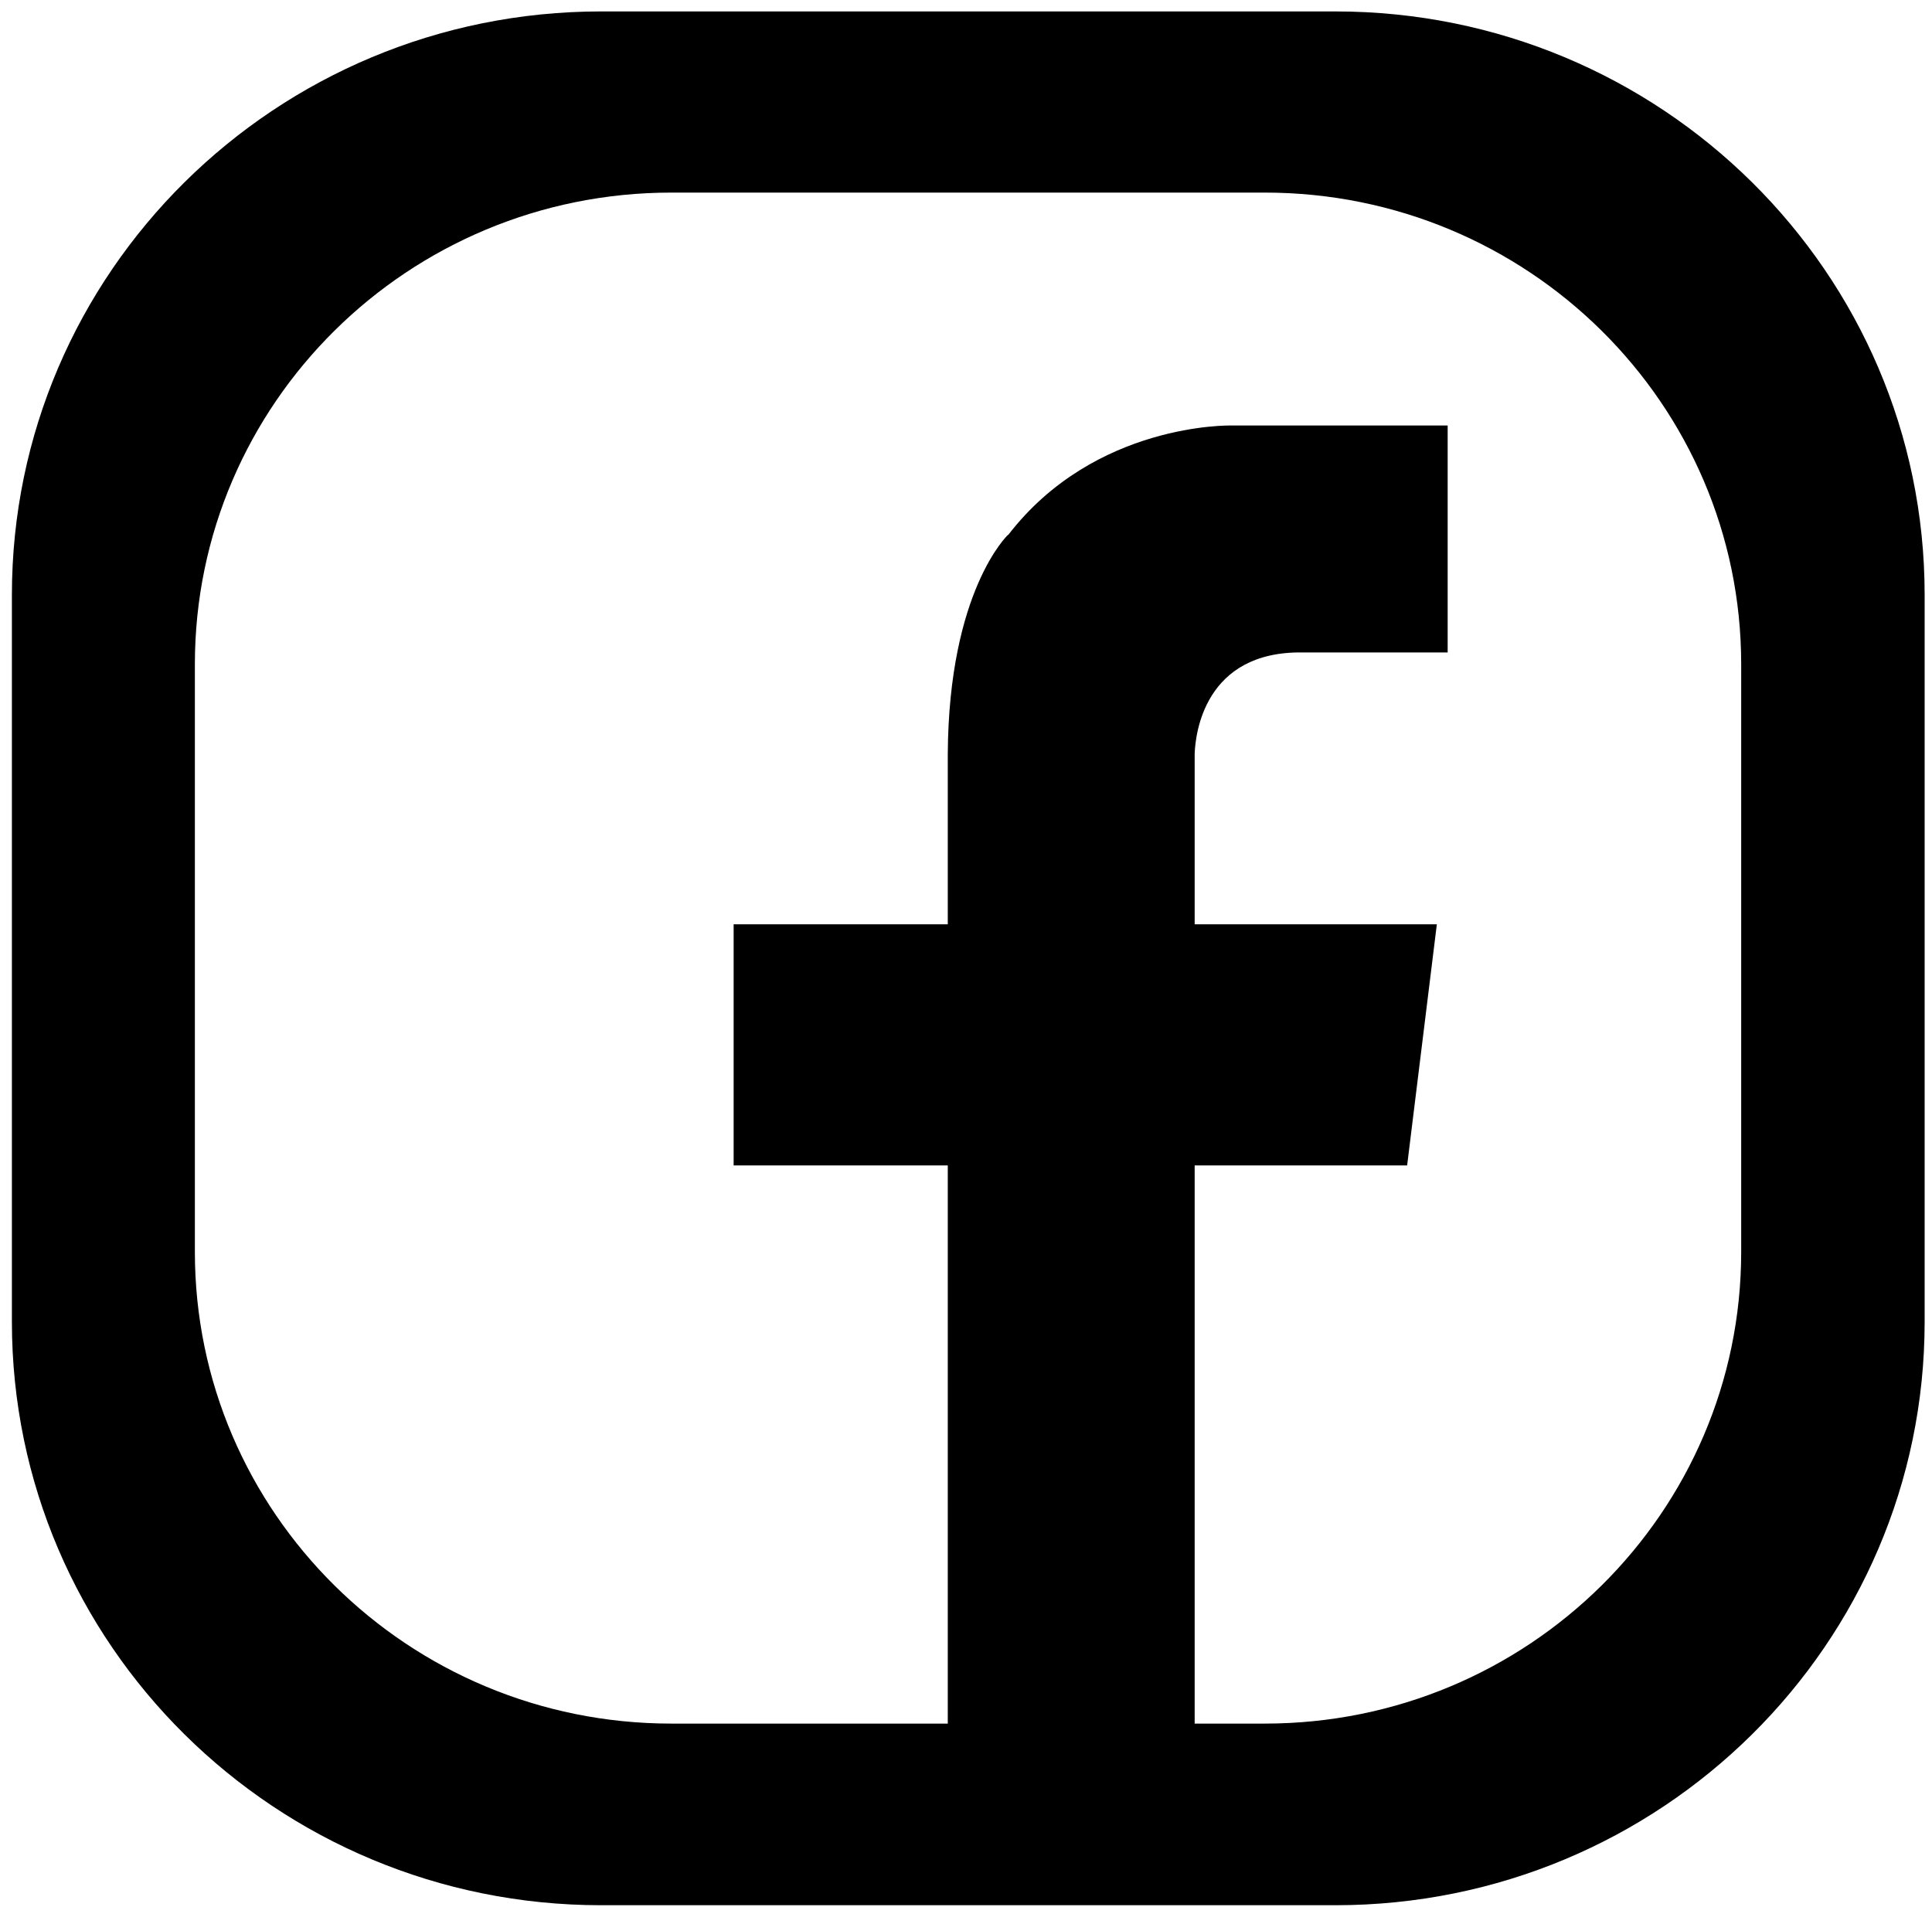 <svg width="157" height="155" viewBox="0 0 157 155" fill="none" xmlns="http://www.w3.org/2000/svg">
<path fill-rule="evenodd" clip-rule="evenodd" d="M48.85 0.929H108.52C134.945 0.929 156.402 22.138 156.402 48.344V107.431C156.402 133.599 134.984 154.846 108.52 154.846H48.85C22.424 154.846 0.967 133.637 0.967 107.431V48.344C0.967 22.176 22.385 0.929 48.85 0.929ZM102.781 140.084C124.16 140.084 141.494 122.918 141.494 101.747V53.989C141.494 32.819 124.16 15.653 102.781 15.653H54.551C33.172 15.653 15.836 32.819 15.836 53.989V101.747C15.836 122.918 33.172 140.084 54.551 140.084H77.019V94.72H59.617V75.122H77.019V61.262C77.102 48.005 81.904 43.476 81.904 43.476H81.932C88.986 34.309 100.047 34.583 100.047 34.583H117.641V53.028H105.893C97.824 52.89 97.137 59.725 97.082 61.262V75.122H116.762L114.348 94.72H97.082V140.084H102.781Z" fill="black"/>
</svg>
